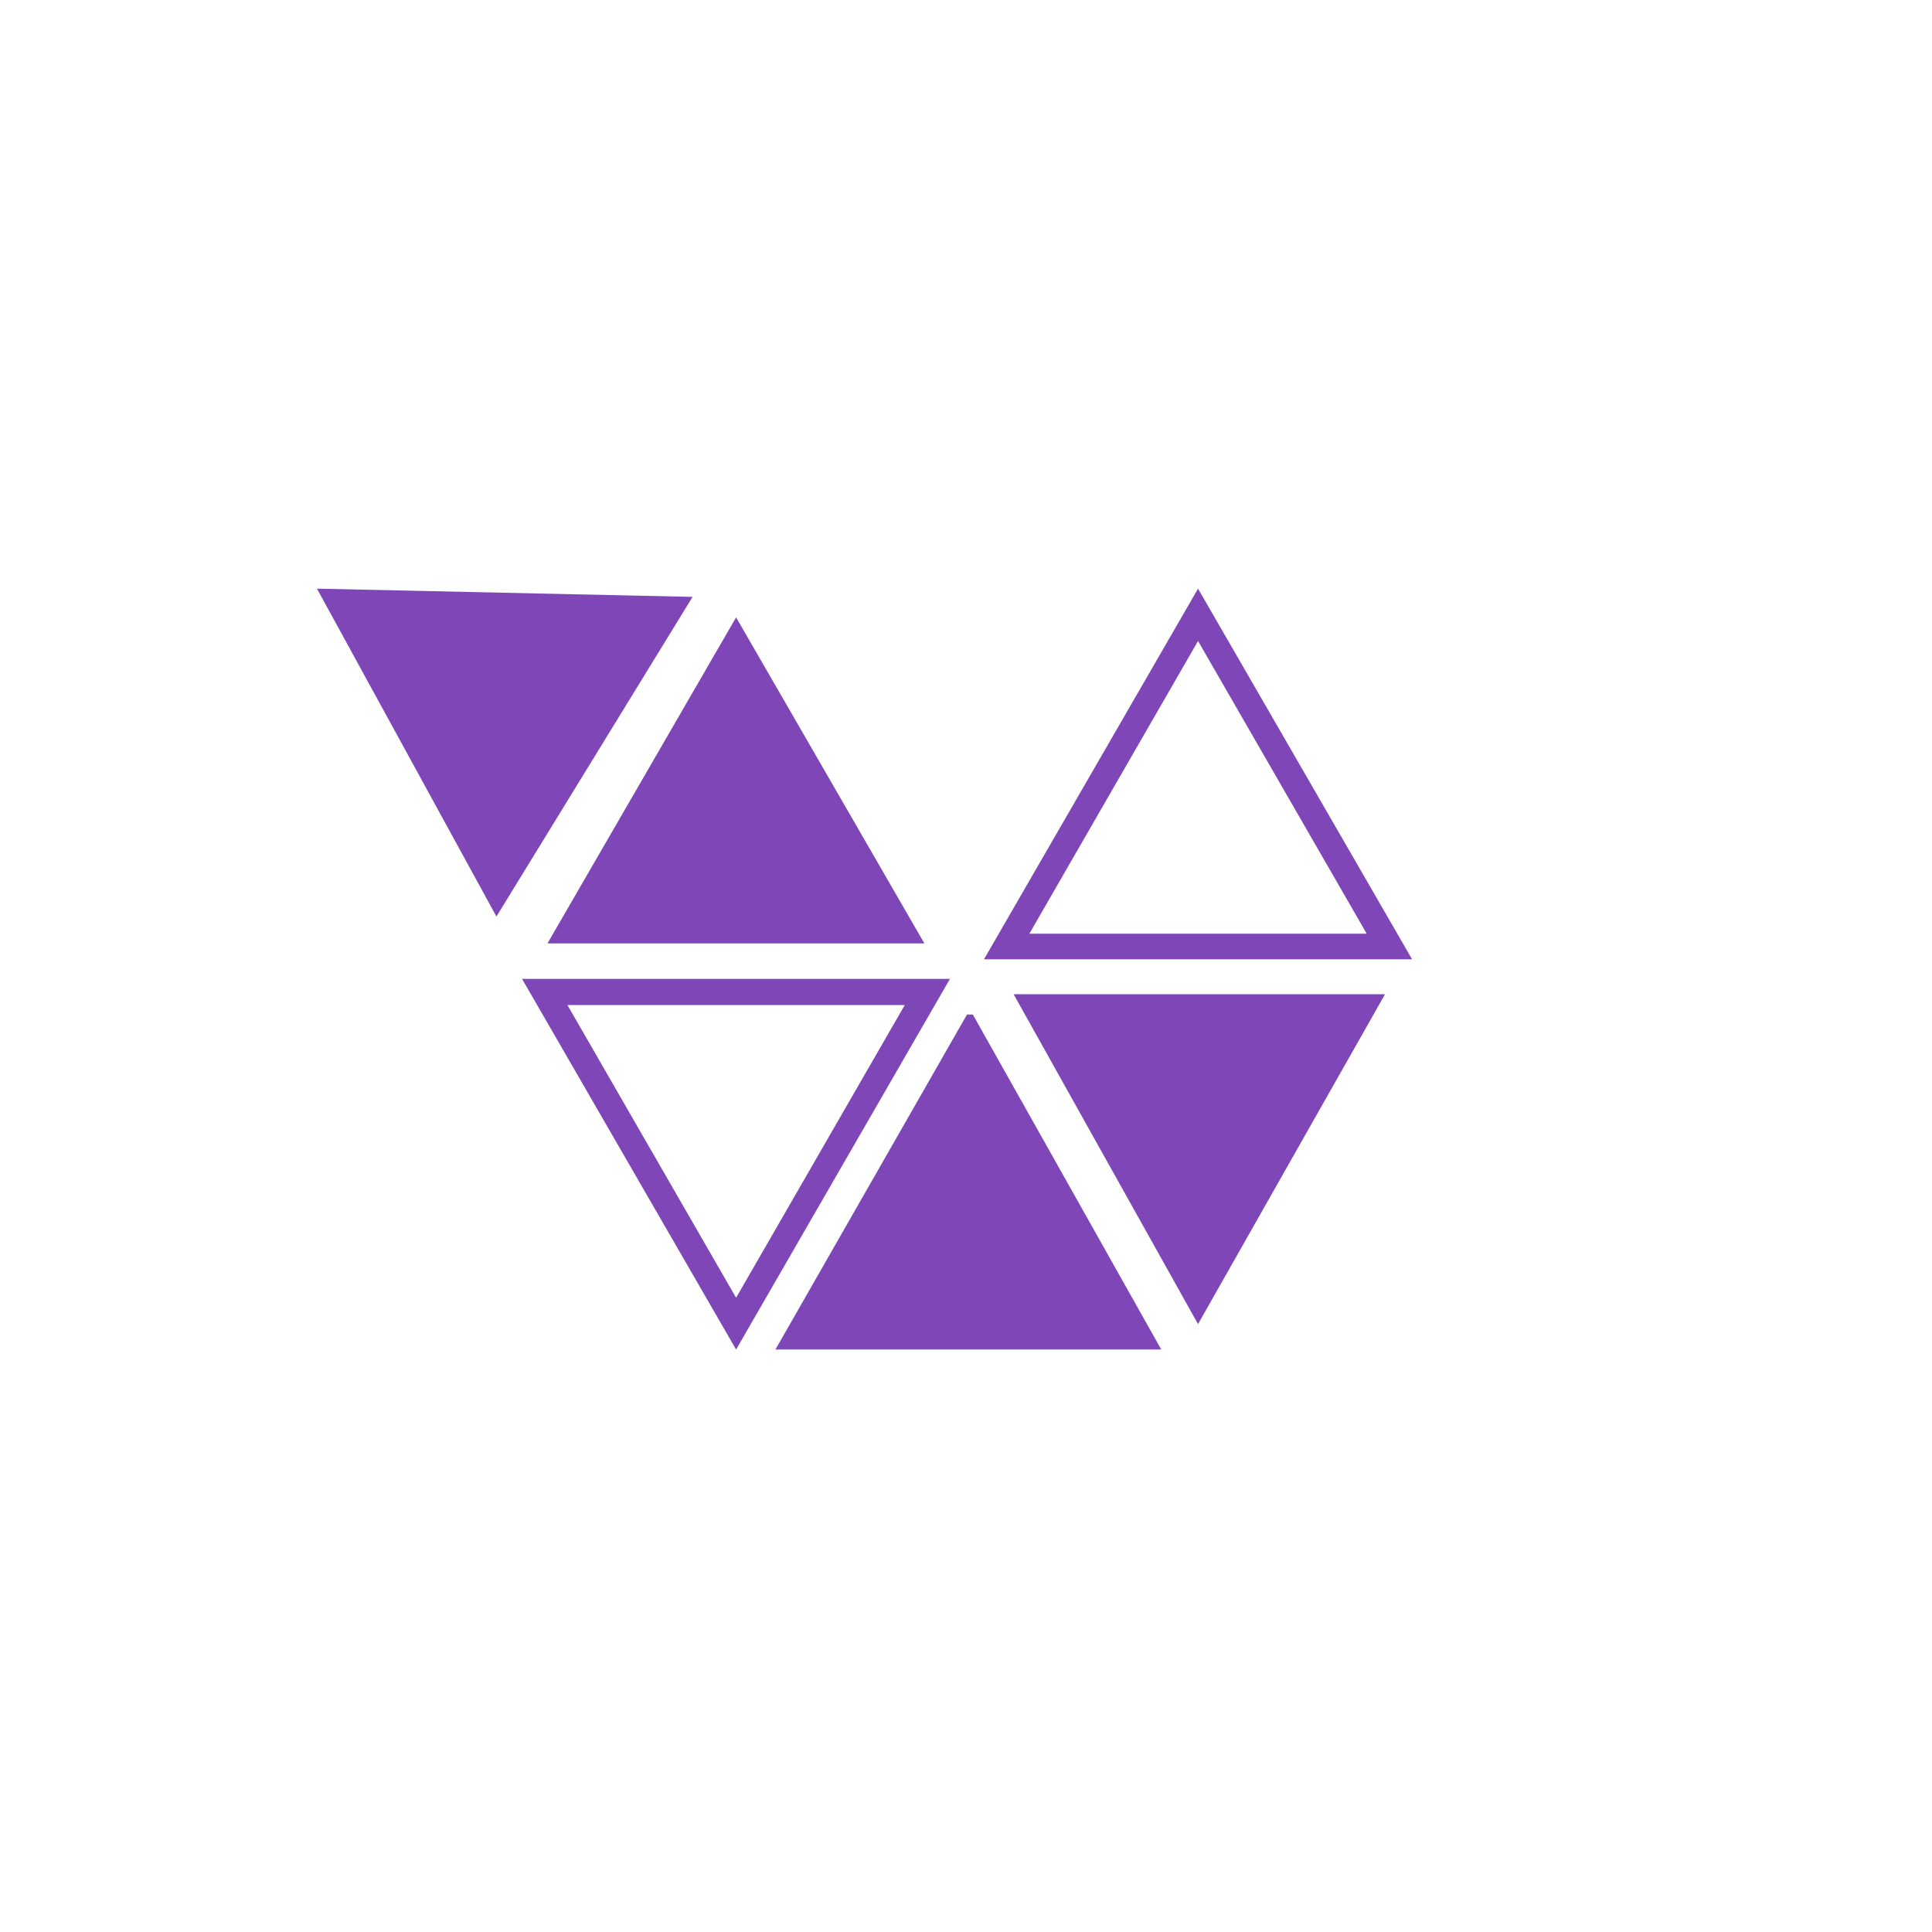 <svg width="100" height="100" viewBox="0 0 128 128" fill="none" xmlns="http://www.w3.org/2000/svg">
<path d="M59.944 66.587L48.768 85.98L37.593 66.587H59.944ZM62.937 64.853H34.587L48.768 89.41L62.937 64.853Z" fill="#7E46B7"/>
<path d="M79.373 42.467L90.548 61.859H68.198L79.373 42.467ZM79.373 39L65.192 63.556H93.554L79.373 39Z" fill="#7E46B7"/>
<path d="M21 39L32.89 60.72L45.884 39.545L21 39Z" fill="#7E46B7"/>
<path d="M48.769 40.903L61.241 62.502H36.272L48.769 40.903Z" fill="#7E46B7"/>
<path d="M64.453 67.217L76.937 89.41H51.374L64.065 67.217H64.453Z" fill="#7E46B7"/>
<path d="M67.156 65.872L79.373 87.725L91.76 65.872H67.156Z" fill="#7E46B7"/>
</svg>
